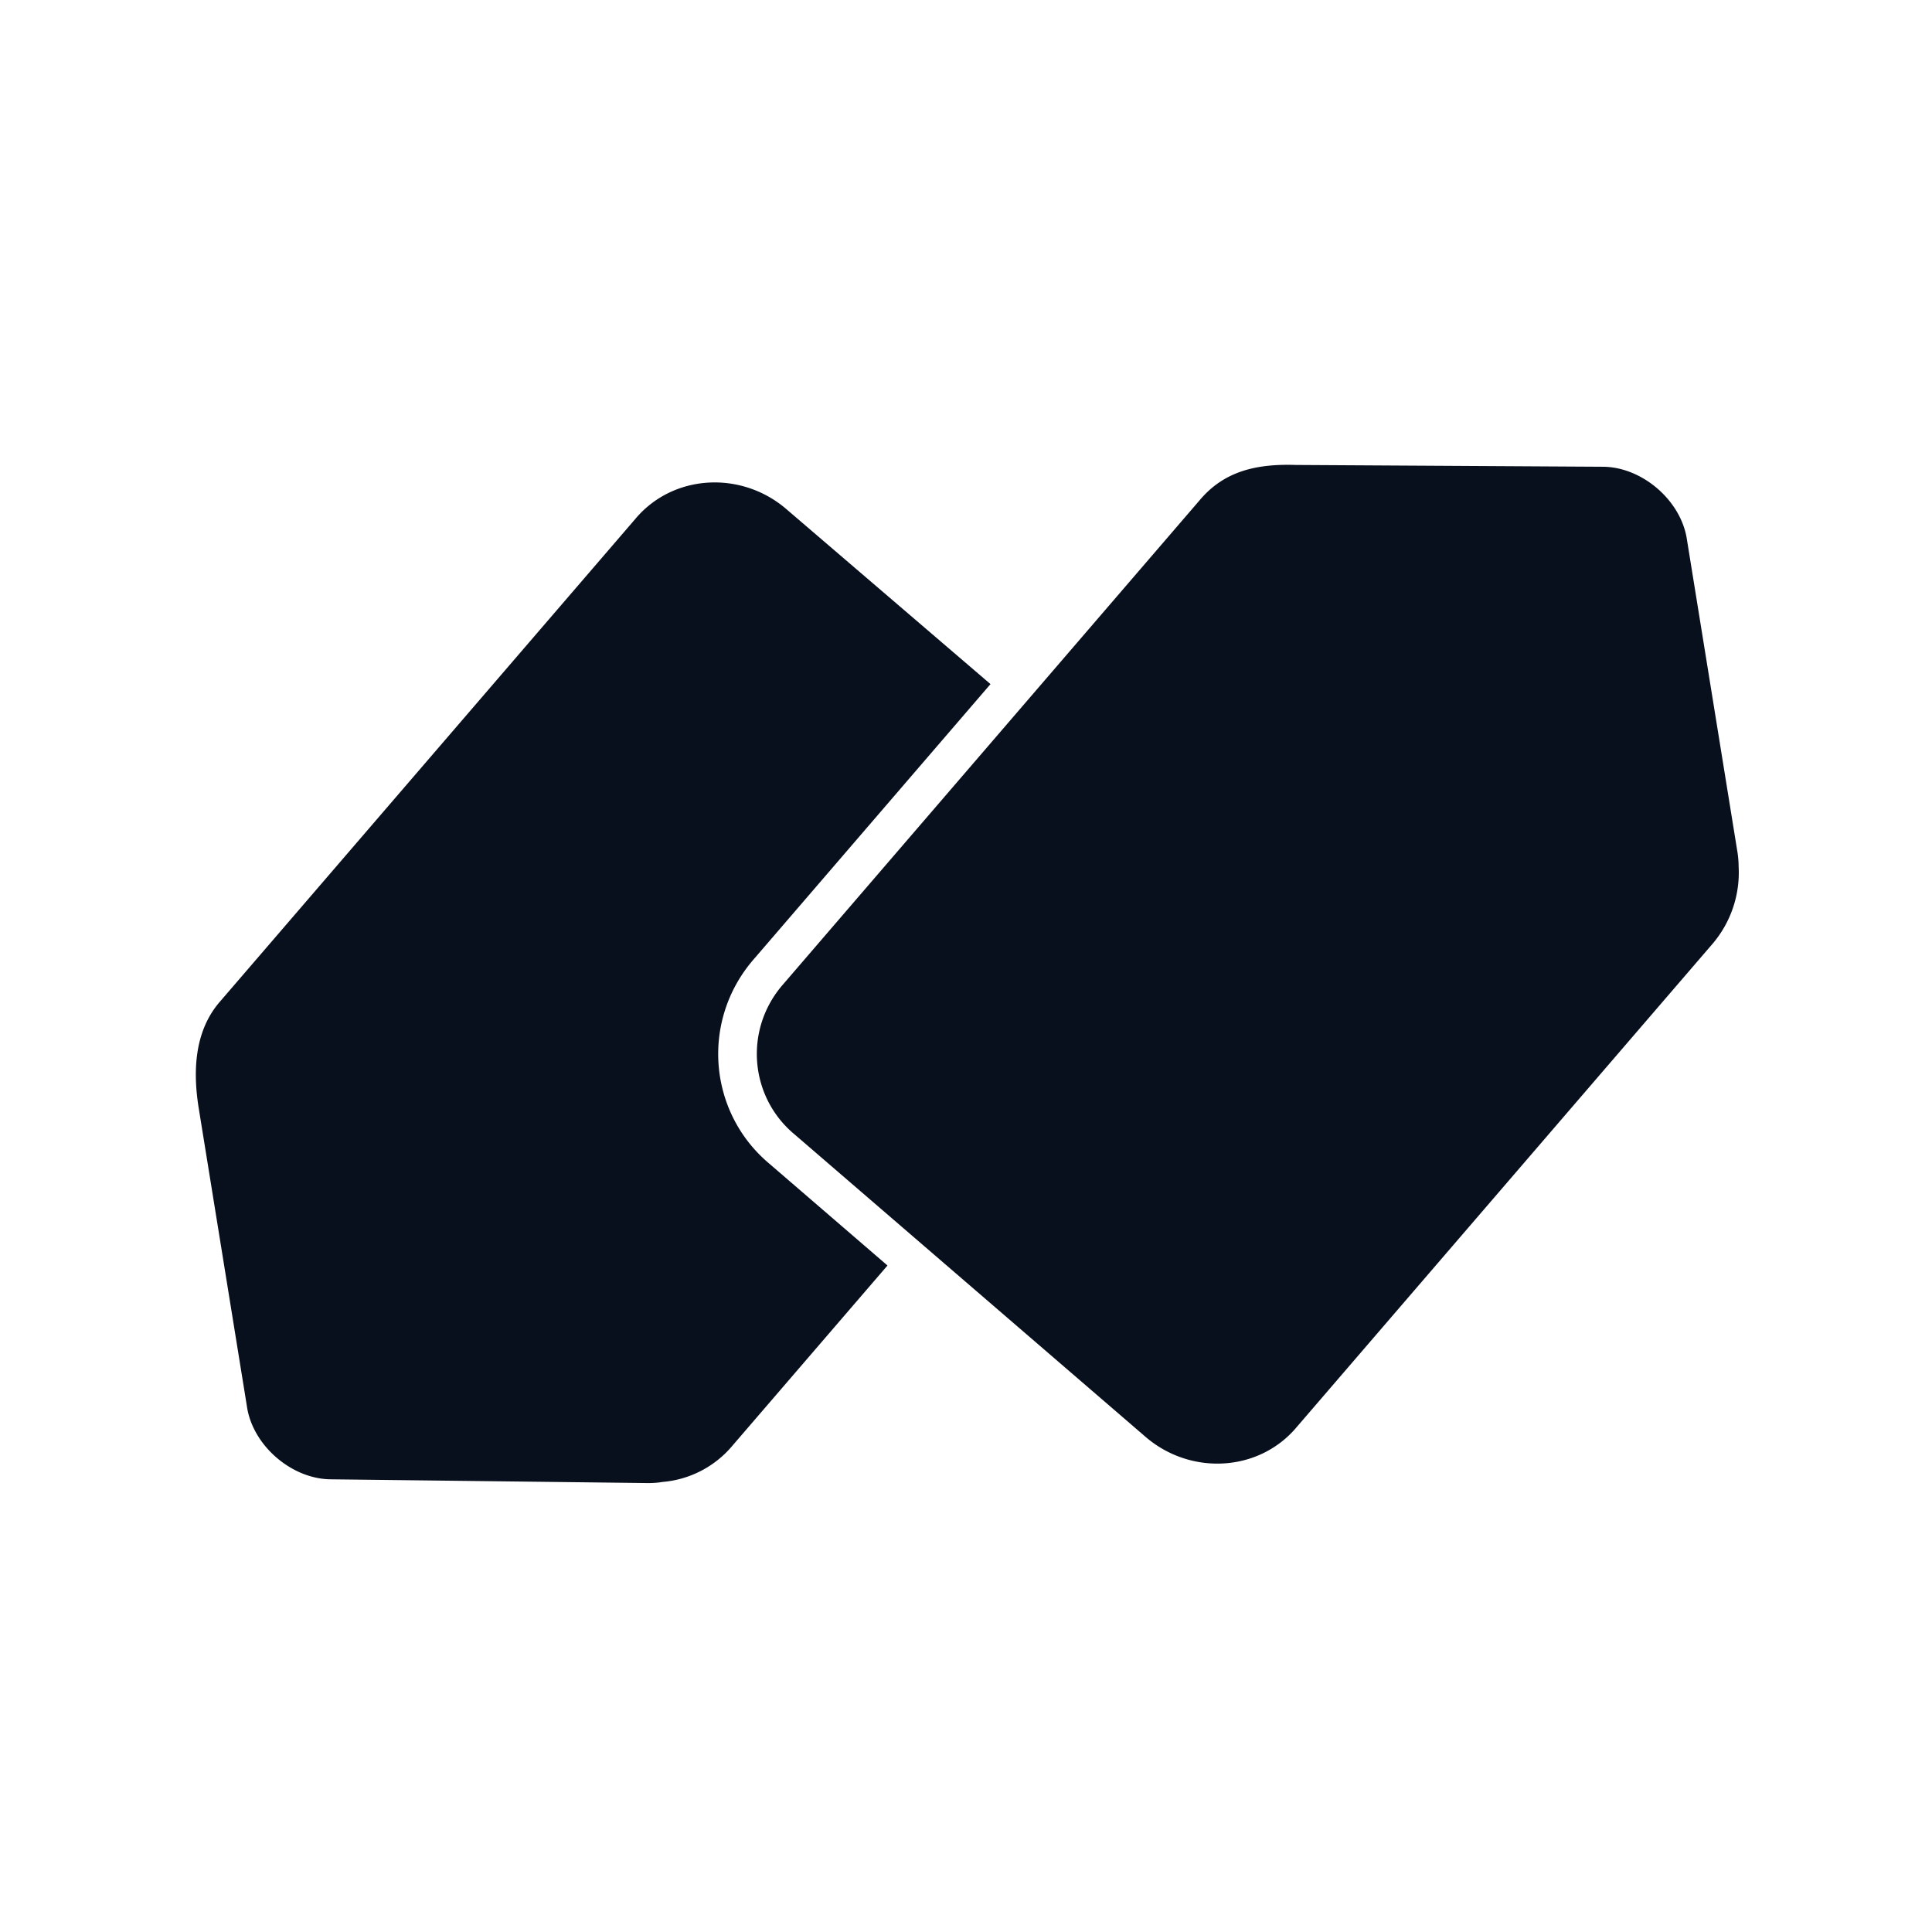 <svg fill="none" height="100" viewBox="0 0 100 100" width="100" xmlns="http://www.w3.org/2000/svg"><g fill="#09101d"><path d="m51.268 35.409-10.634-9.115c-2.33-1.941-5.823-1.747-7.764.582l-21.547 25.04c-1.282 1.54-1.323 3.584-1.051 5.357l2.507 15.51c.291 2.039 2.33 3.786 4.368 3.786l16.402.194c.276 0 .522-.02.737-.057a5.295 5.295 0 0 0 3.63-1.884l8.02-9.32-6.11-5.266c-3.182-2.664-3.565-7.433-.8-10.6z"/><path d="m59.366 74.434-18.247-15.724c-2.329-1.942-2.62-5.436-.582-7.765l21.546-25.04c1.255-1.505 2.917-1.905 4.977-1.839l15.89.093c2.038 0 4.076 1.747 4.368 3.785l2.62 16.208c.035.247.052.473.052.676a5.688 5.688 0 0 1 -1.314 3.983l-21.546 25.039c-1.94 2.33-5.435 2.524-7.764.583z"/></g></svg>
